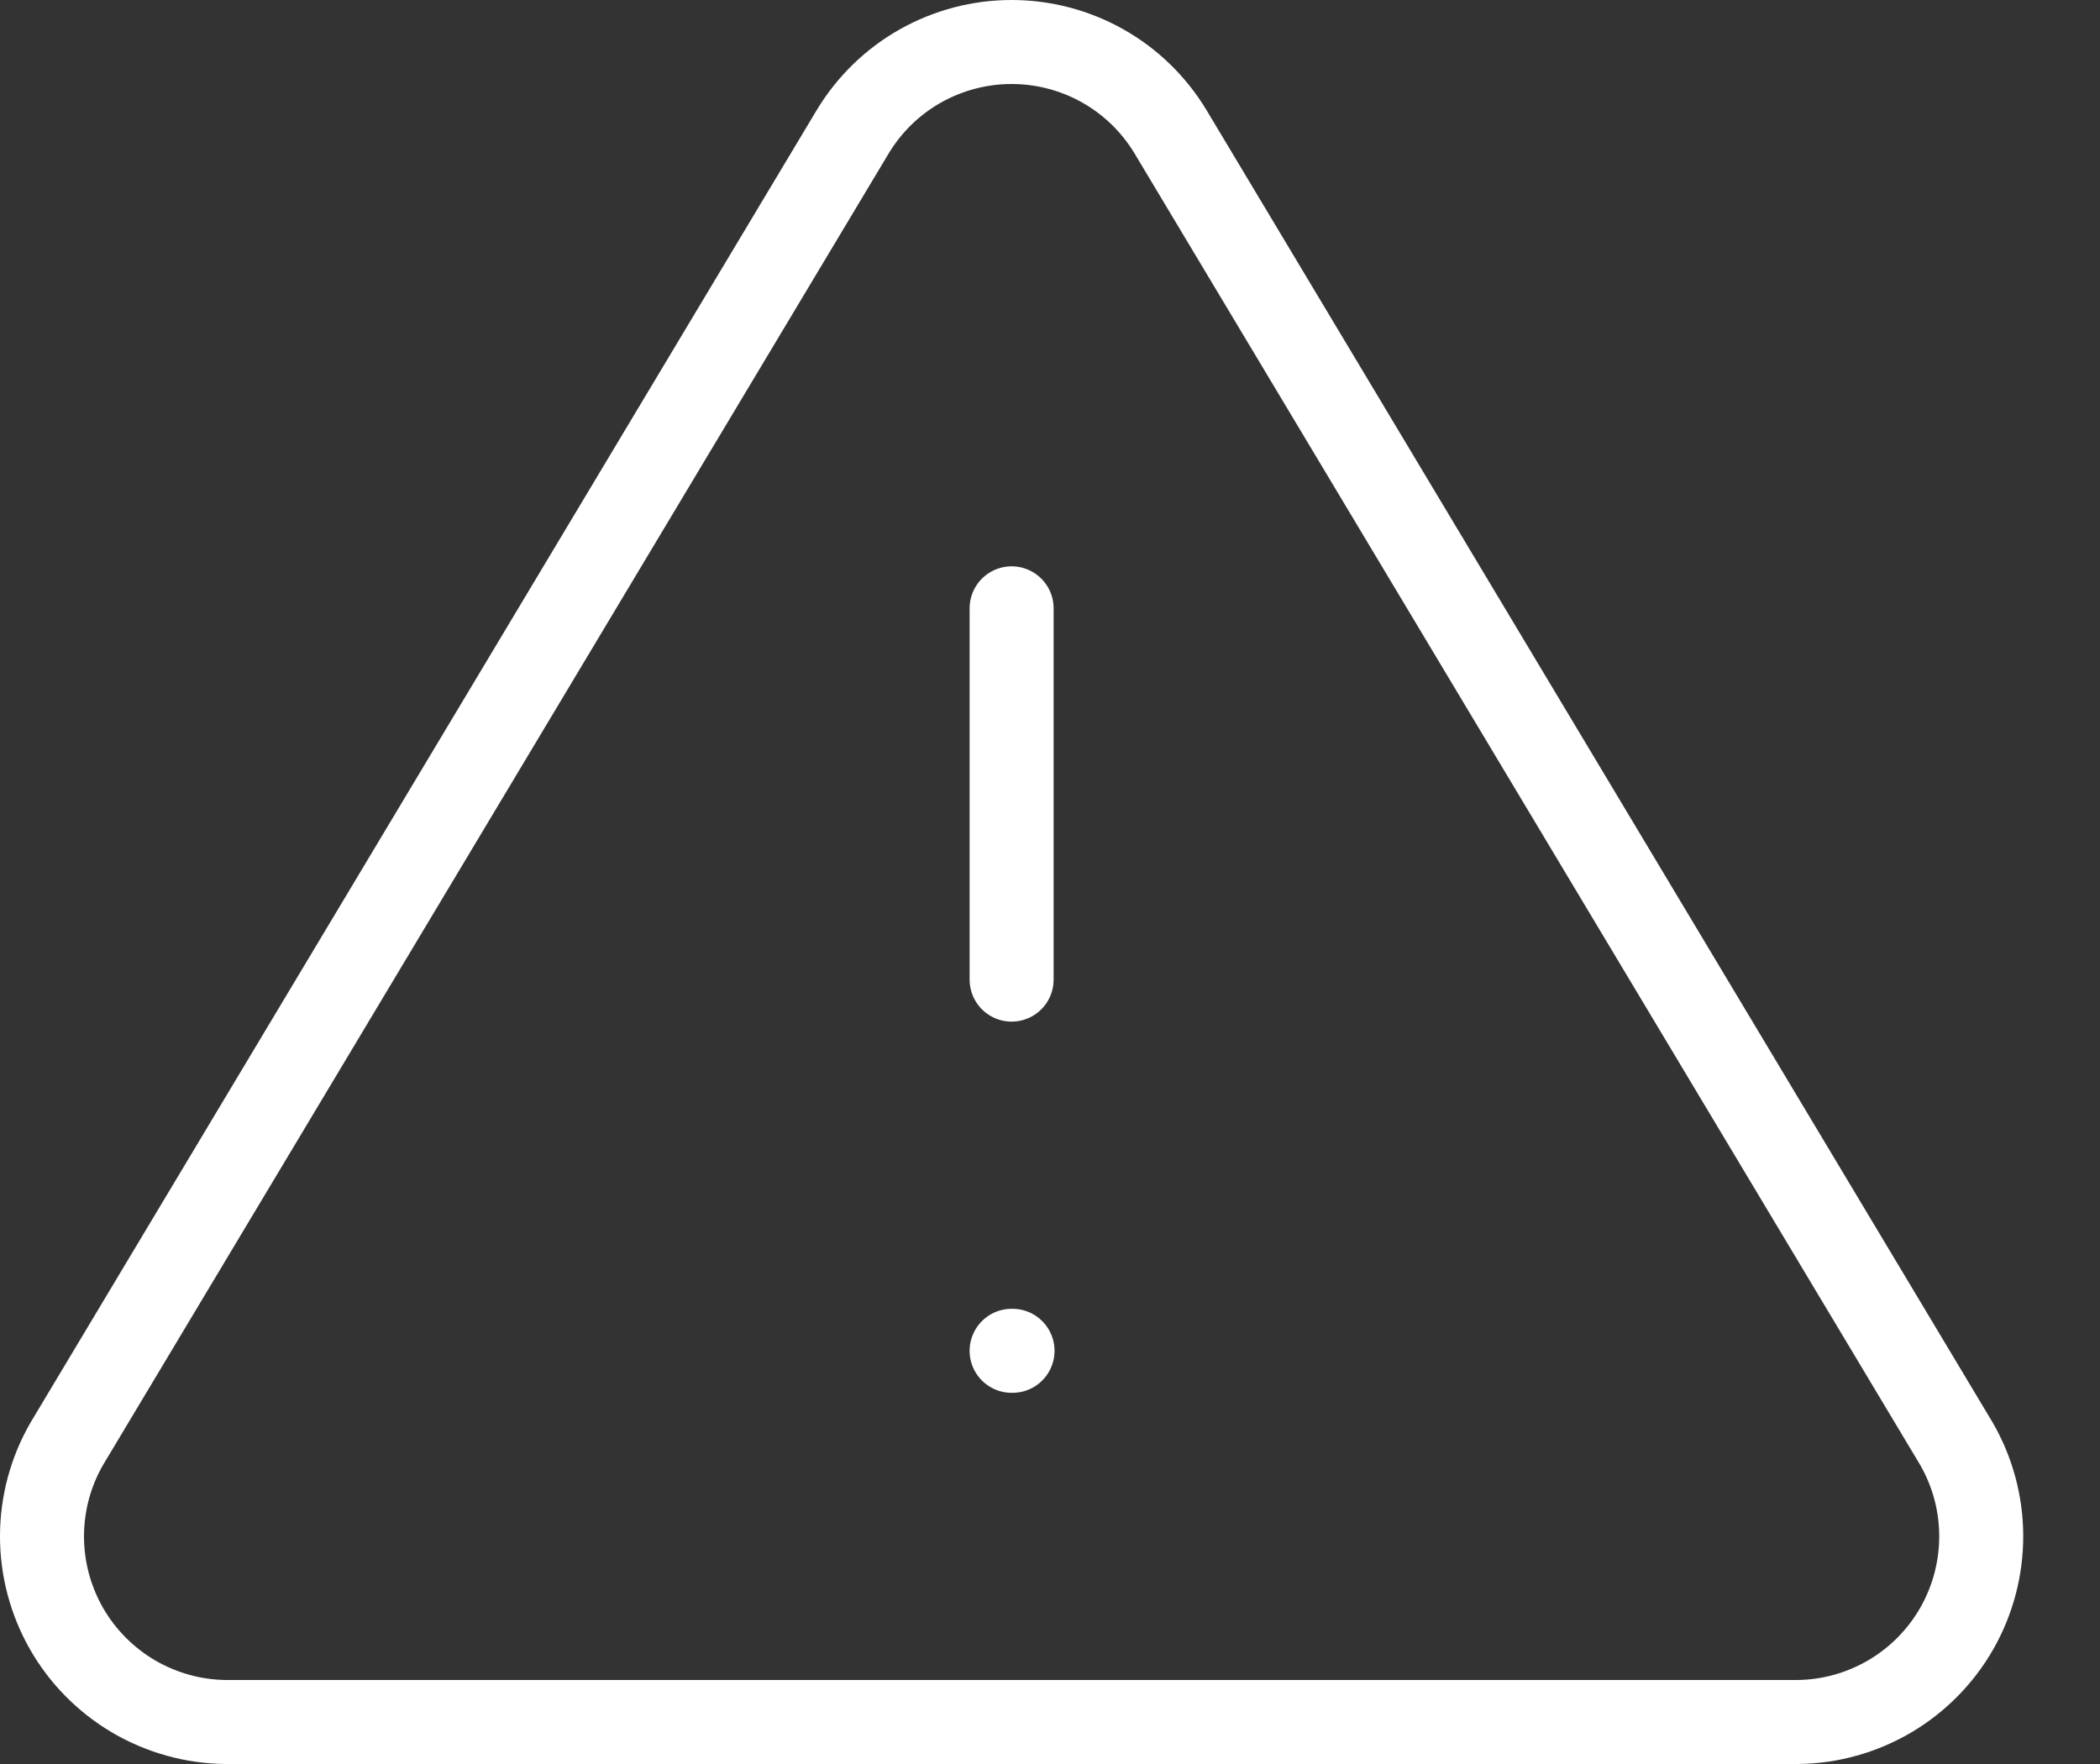 <svg width="25" height="21" viewBox="0 0 25 21" fill="none" xmlns="http://www.w3.org/2000/svg">
<rect x="0" y="0" width="25" height="21" fill="#333333" stroke="none"/>
<path d="M10.154 1.564L0.796 17.186C0.603 17.52 0.501 17.898 0.5 18.284C0.499 18.67 0.599 19.049 0.79 19.385C0.981 19.72 1.257 19.999 1.589 20.195C1.922 20.39 2.3 20.496 2.685 20.5H21.401C21.787 20.496 22.164 20.39 22.497 20.195C22.829 19.999 23.105 19.72 23.296 19.385C23.487 19.049 23.587 18.67 23.586 18.284C23.585 17.898 23.483 17.52 23.29 17.186L13.932 1.564C13.735 1.239 13.458 0.97 13.127 0.784C12.796 0.598 12.423 0.5 12.043 0.5C11.663 0.5 11.29 0.598 10.959 0.784C10.628 0.97 10.351 1.239 10.154 1.564Z" stroke="white" stroke-linecap="round" stroke-linejoin="round"/>
<path d="M12.043 7.242V11.662" stroke="white" stroke-linecap="round" stroke-linejoin="round"/>
<path d="M12.043 16.081H12.054" stroke="white" stroke-linecap="round" stroke-linejoin="round"/>
</svg>
